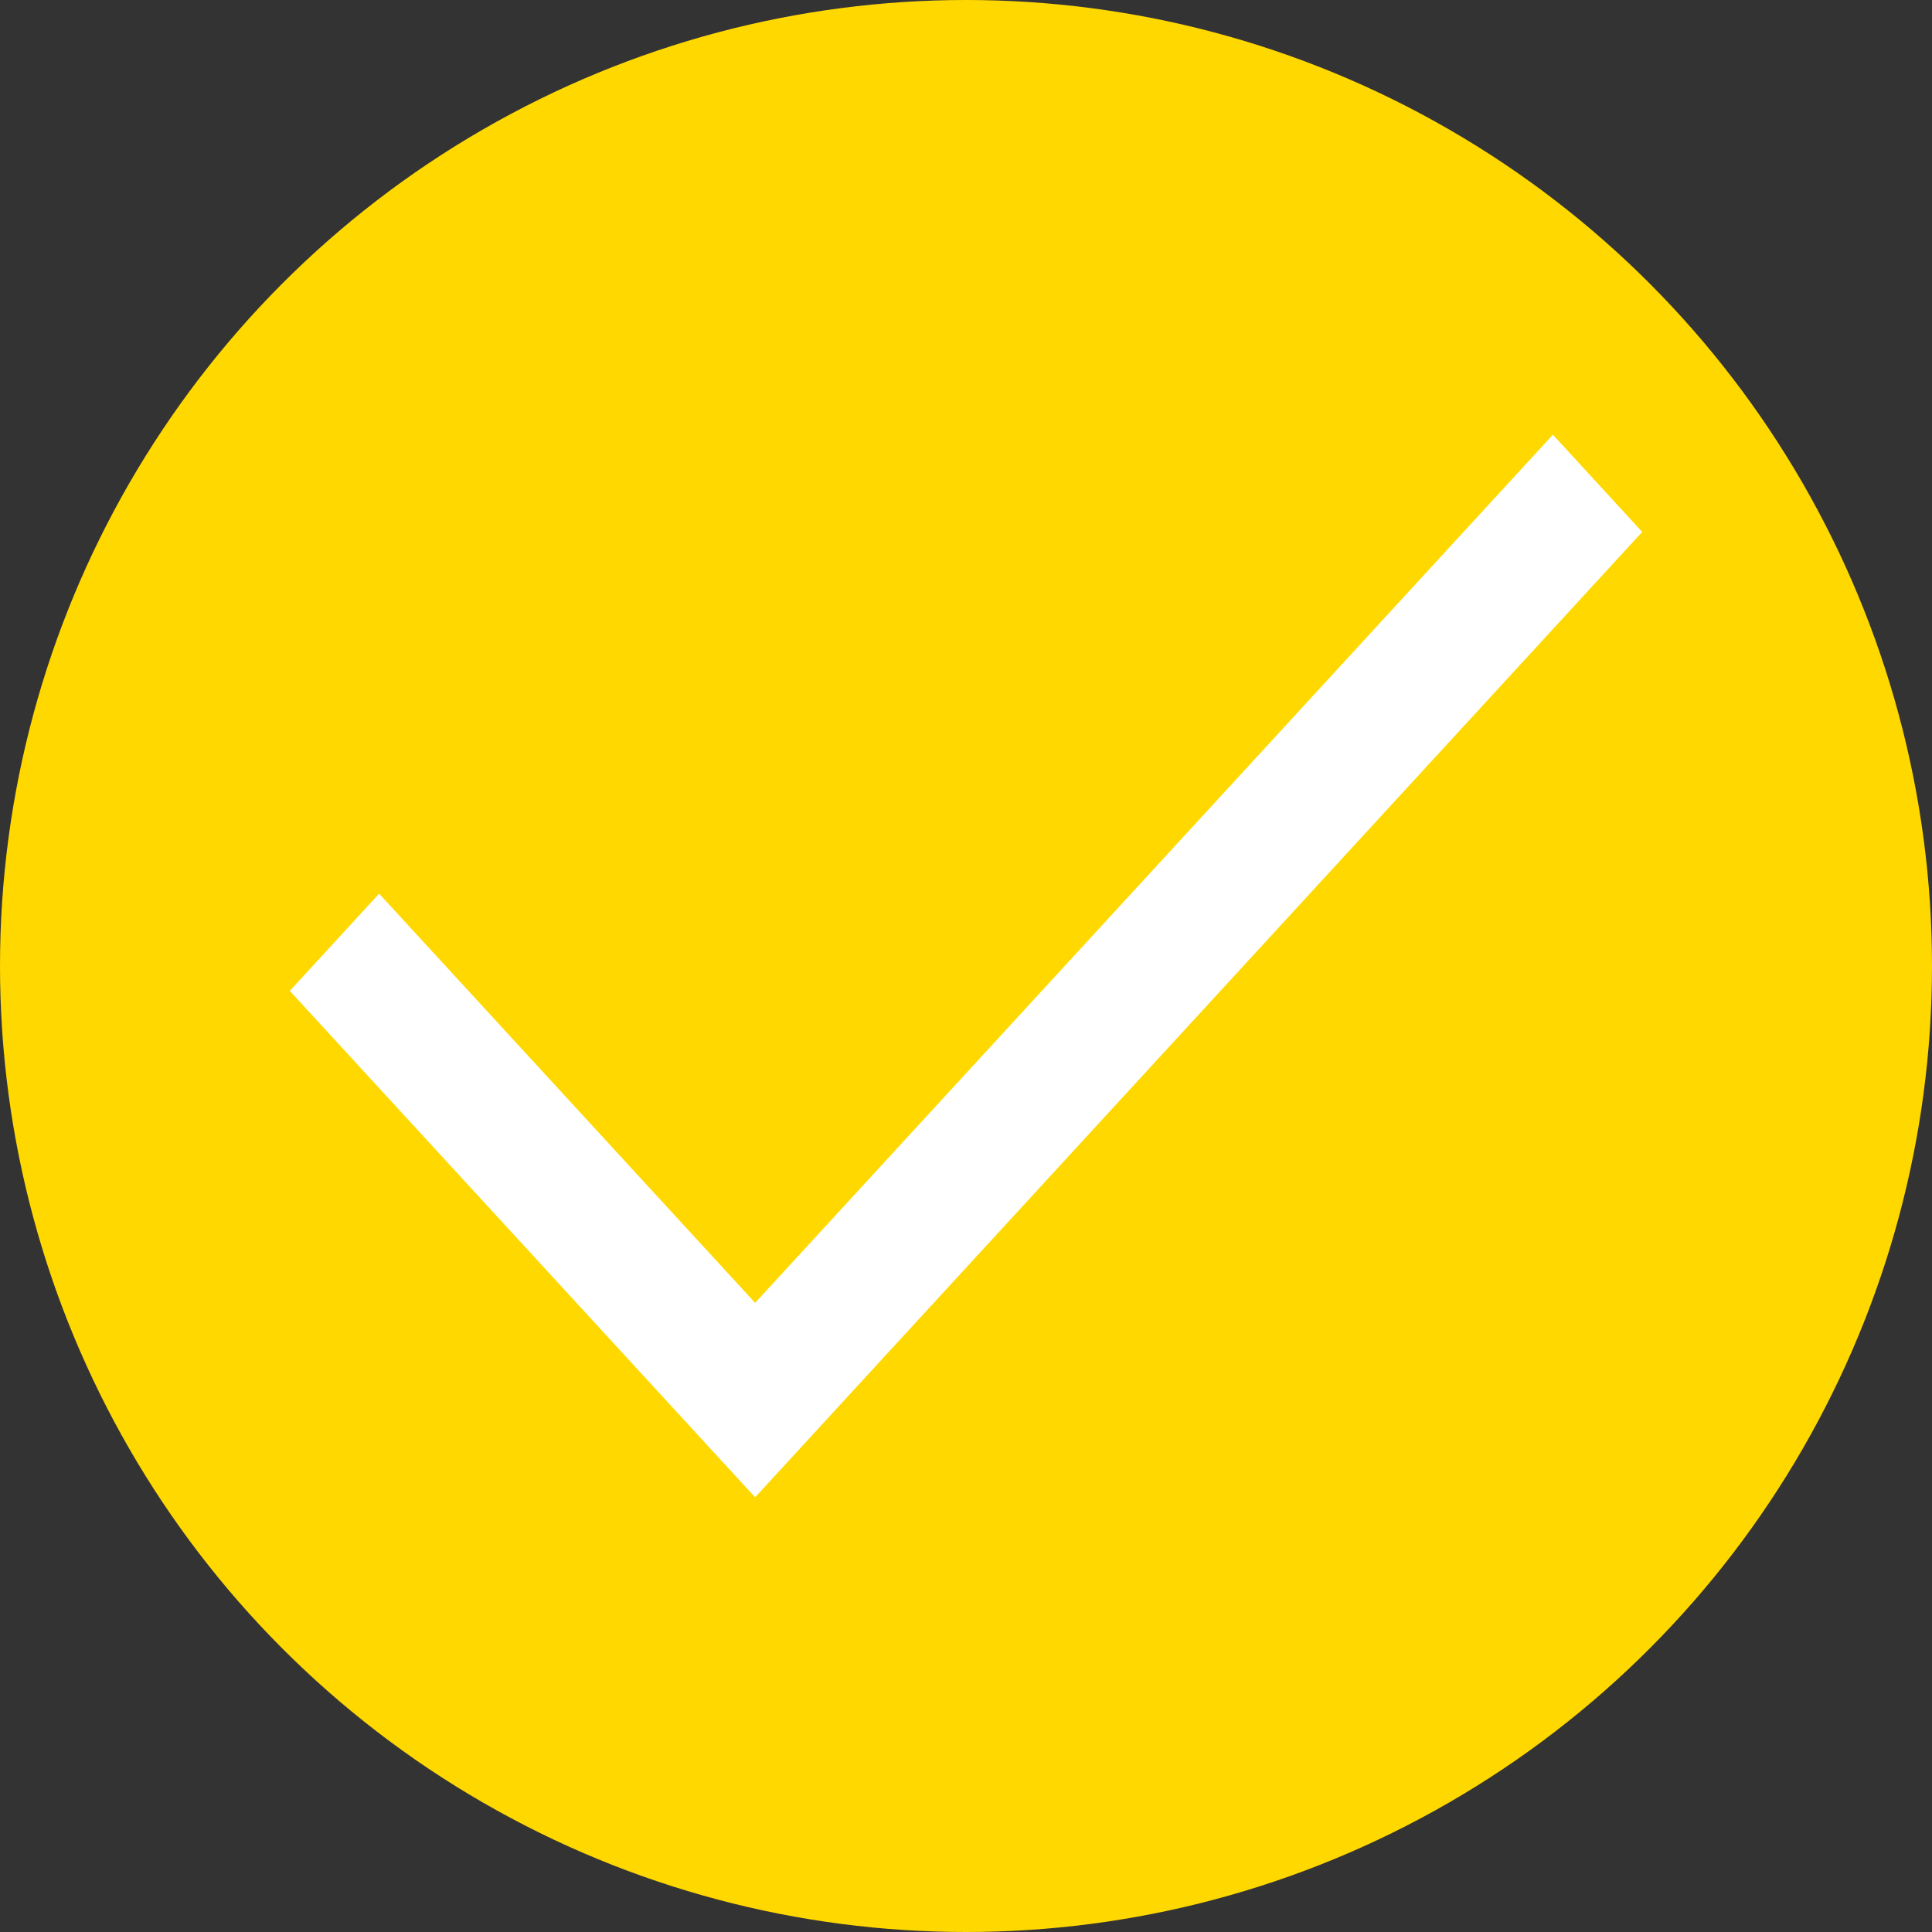 <svg width="40" height="40" viewBox="0 0 40 40" fill="none" xmlns="http://www.w3.org/2000/svg">
<rect x="0" y="0" width="40" height="40" fill="#333333" stroke="none"/>
<circle cx="20" cy="20" r="20" fill="#FFD800"/>
<path d="M15.634 31L6 20.515L7.849 18.502L15.634 26.974L32.151 9L34 11.013L15.634 31Z" fill="white"/>
</svg>
